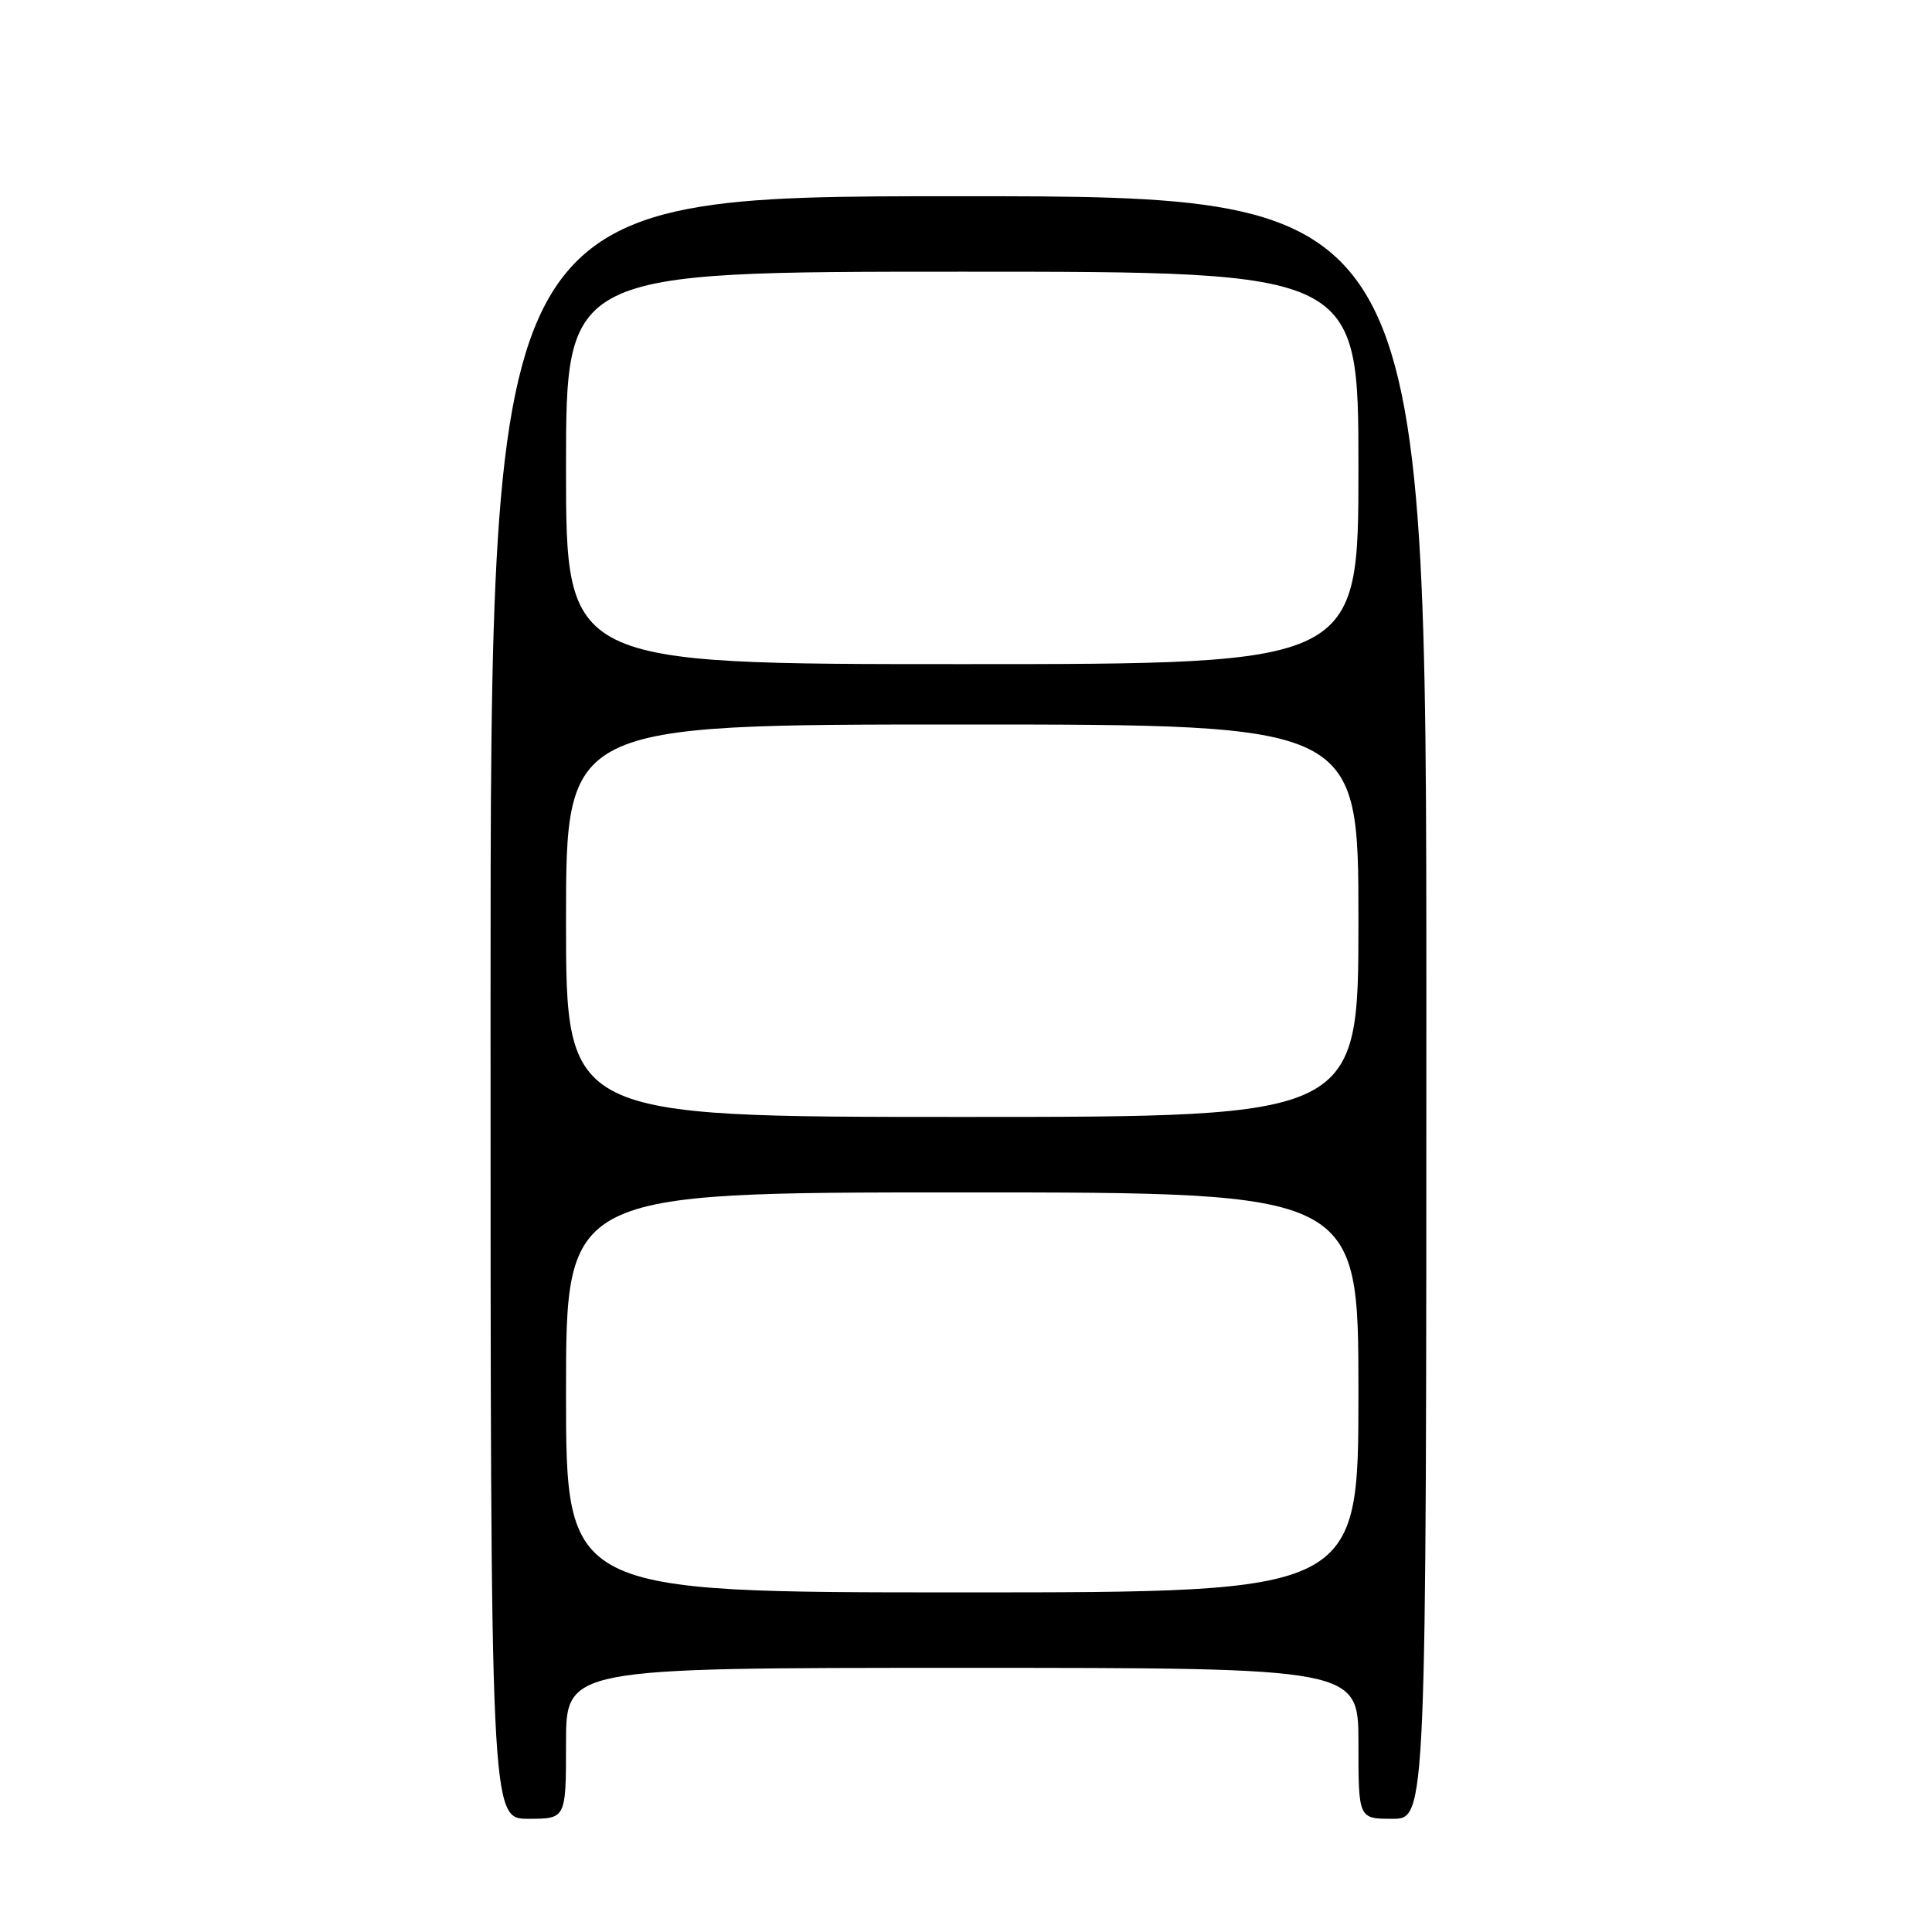 <?xml version="1.0" encoding="UTF-8" standalone="no"?>
<!DOCTYPE svg PUBLIC "-//W3C//DTD SVG 1.1//EN" "http://www.w3.org/Graphics/SVG/1.1/DTD/svg11.dtd" >
<svg xmlns="http://www.w3.org/2000/svg" xmlns:xlink="http://www.w3.org/1999/xlink" version="1.1" viewBox="0 0 256 256">
 <g >
 <path fill="currentColor"
d=" M 75.00 231.00 C 75.00 221.00 75.00 221.00 127.50 221.00 C 180.00 221.00 180.00 221.00 180.00 231.00 C 180.00 241.00 180.00 241.00 184.50 241.00 C 189.00 241.00 189.00 241.00 189.00 133.50 C 189.00 26.00 189.00 26.00 127.00 26.00 C 65.00 26.00 65.00 26.00 65.00 133.50 C 65.00 241.00 65.00 241.00 70.00 241.00 C 75.00 241.00 75.00 241.00 75.00 231.00 Z  M 75.00 184.50 C 75.00 158.00 75.00 158.00 127.50 158.00 C 180.00 158.00 180.00 158.00 180.00 184.50 C 180.00 211.00 180.00 211.00 127.50 211.00 C 75.00 211.00 75.00 211.00 75.00 184.50 Z  M 75.00 122.00 C 75.00 96.00 75.00 96.00 127.50 96.00 C 180.00 96.00 180.00 96.00 180.00 122.00 C 180.00 148.00 180.00 148.00 127.50 148.00 C 75.00 148.00 75.00 148.00 75.00 122.00 Z  M 75.00 62.00 C 75.00 36.00 75.00 36.00 127.50 36.00 C 180.00 36.00 180.00 36.00 180.00 62.00 C 180.00 88.00 180.00 88.00 127.50 88.00 C 75.00 88.00 75.00 88.00 75.00 62.00 Z "/>
</g>
</svg>
